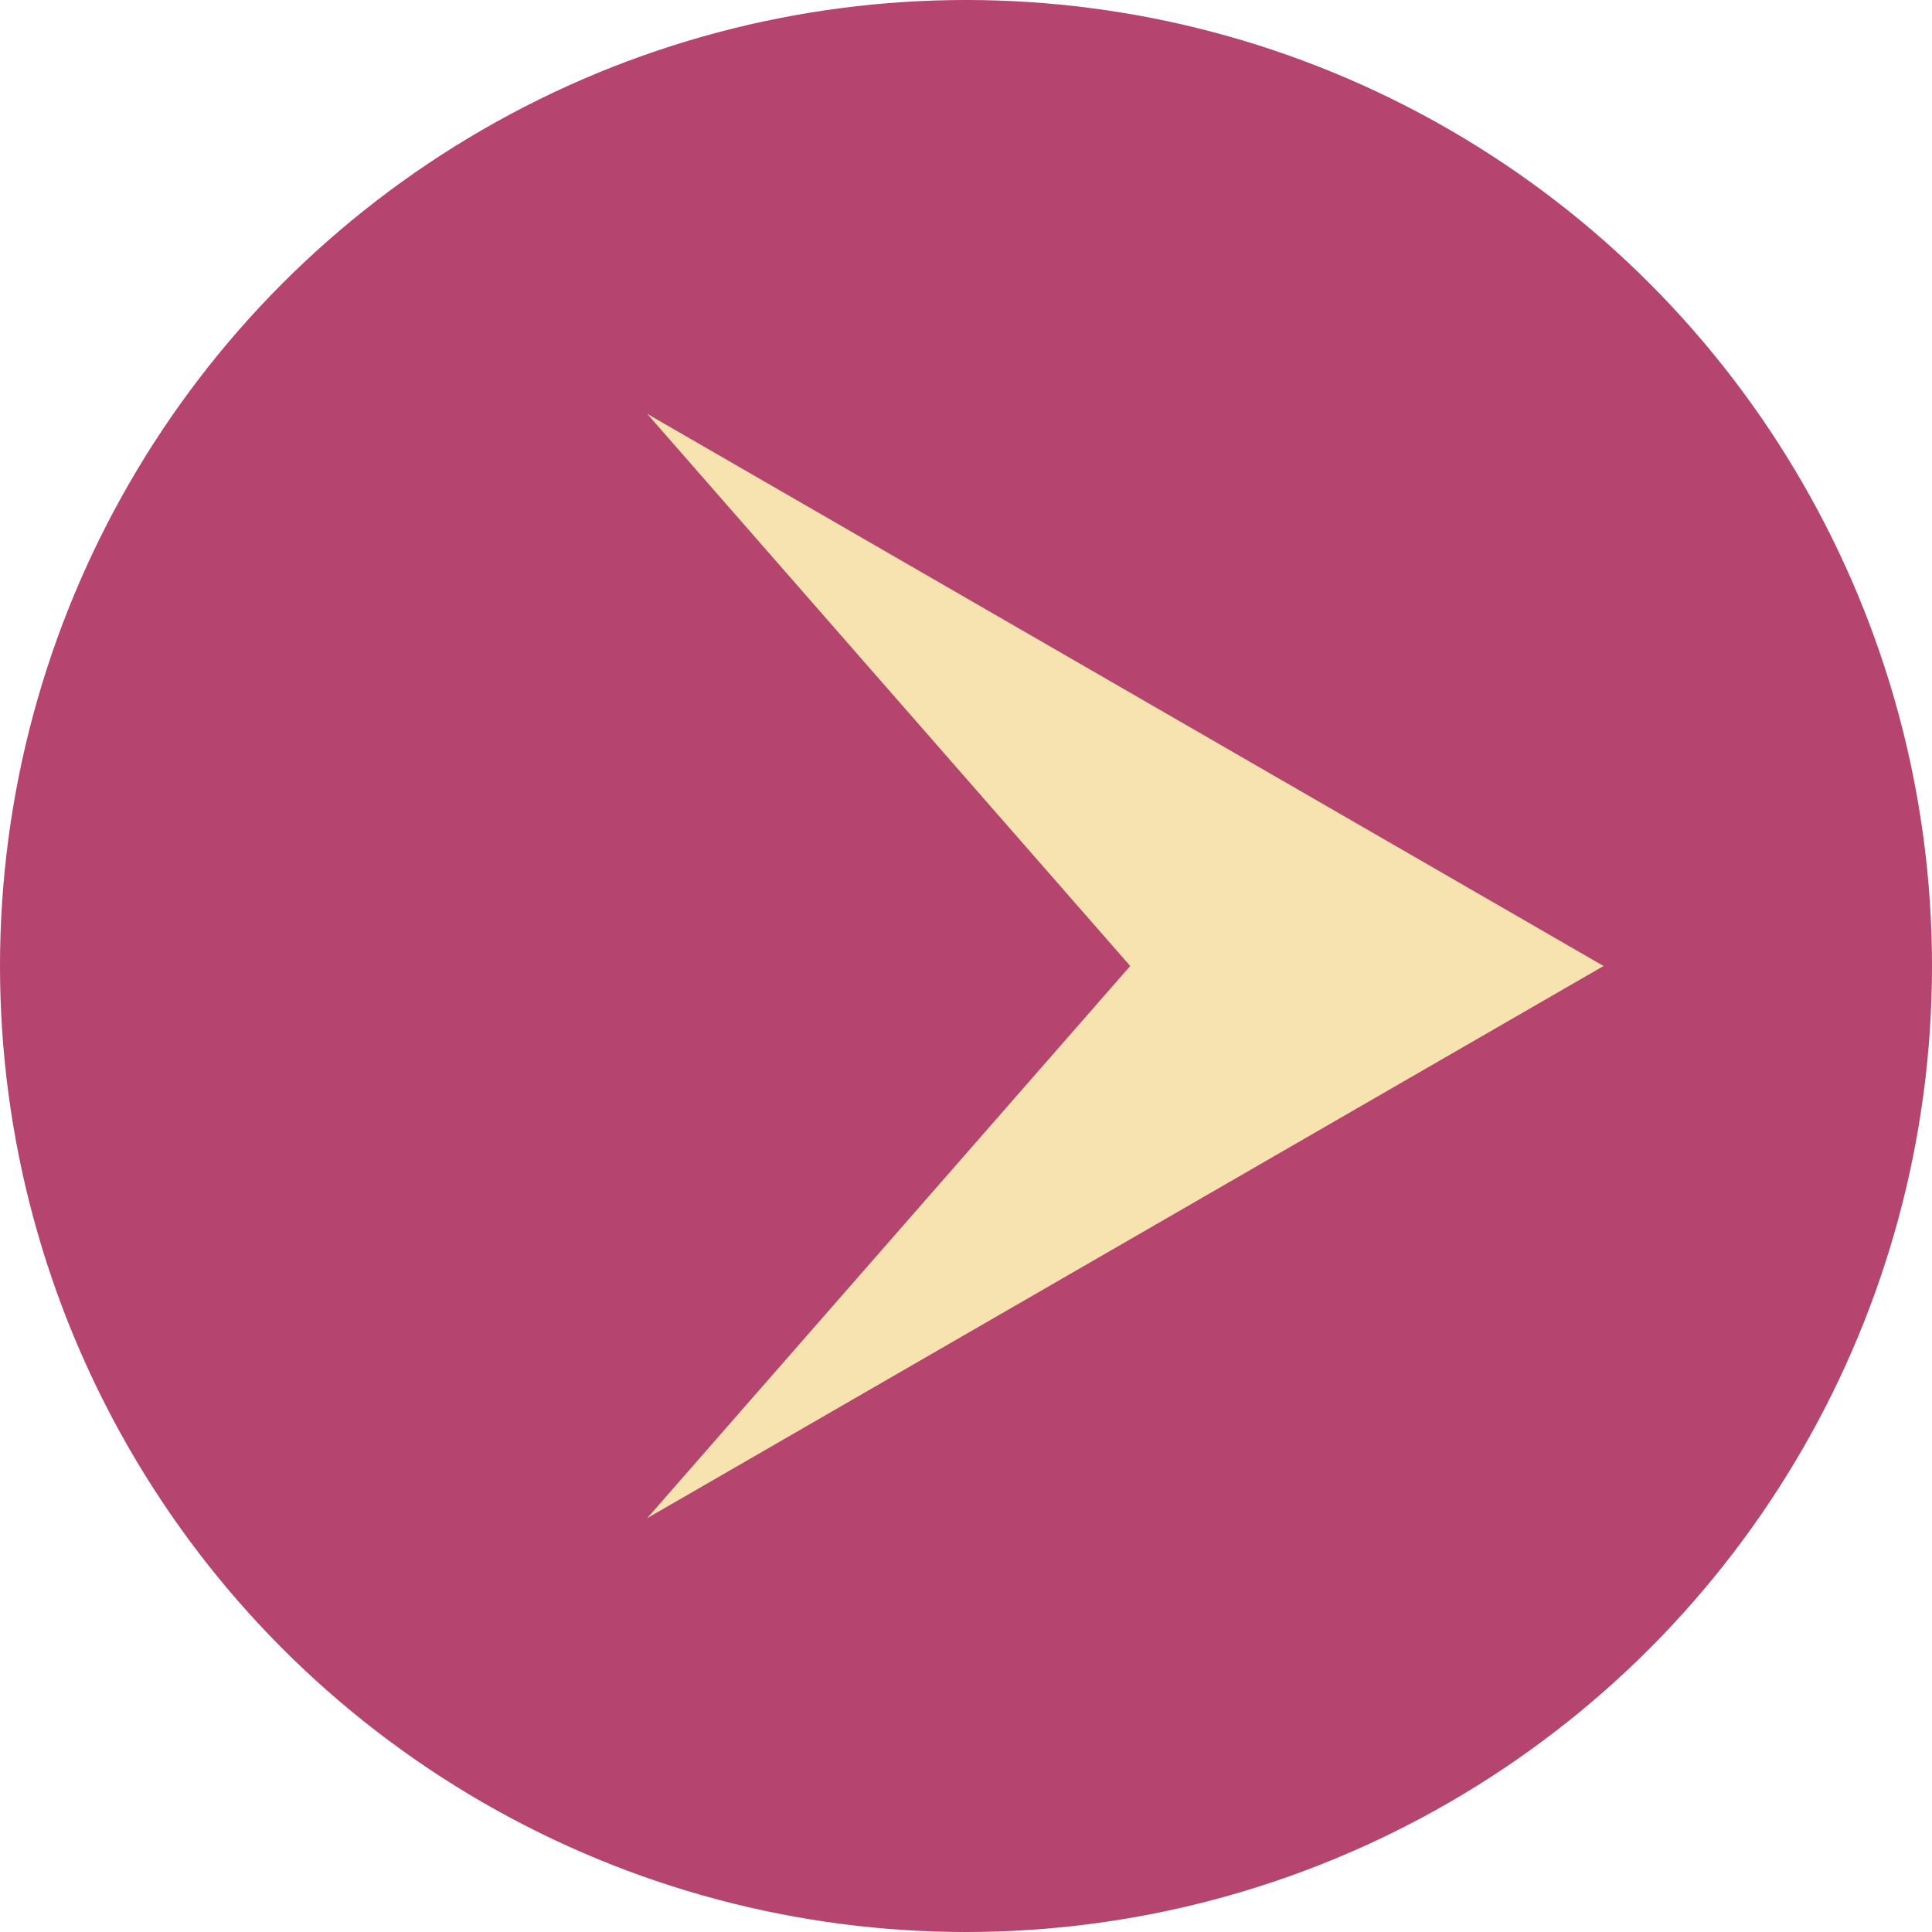 <svg width="100" height="100" viewBox="0 0 100 100" fill="none" xmlns="http://www.w3.org/2000/svg">
<circle cx="50" cy="50" r="50" fill="#B5446E"/>
<path d="M83 50L33.5 78.579L58.5 50L33.5 21.421L83 50Z" fill="#F7E3AF"/>
</svg>
